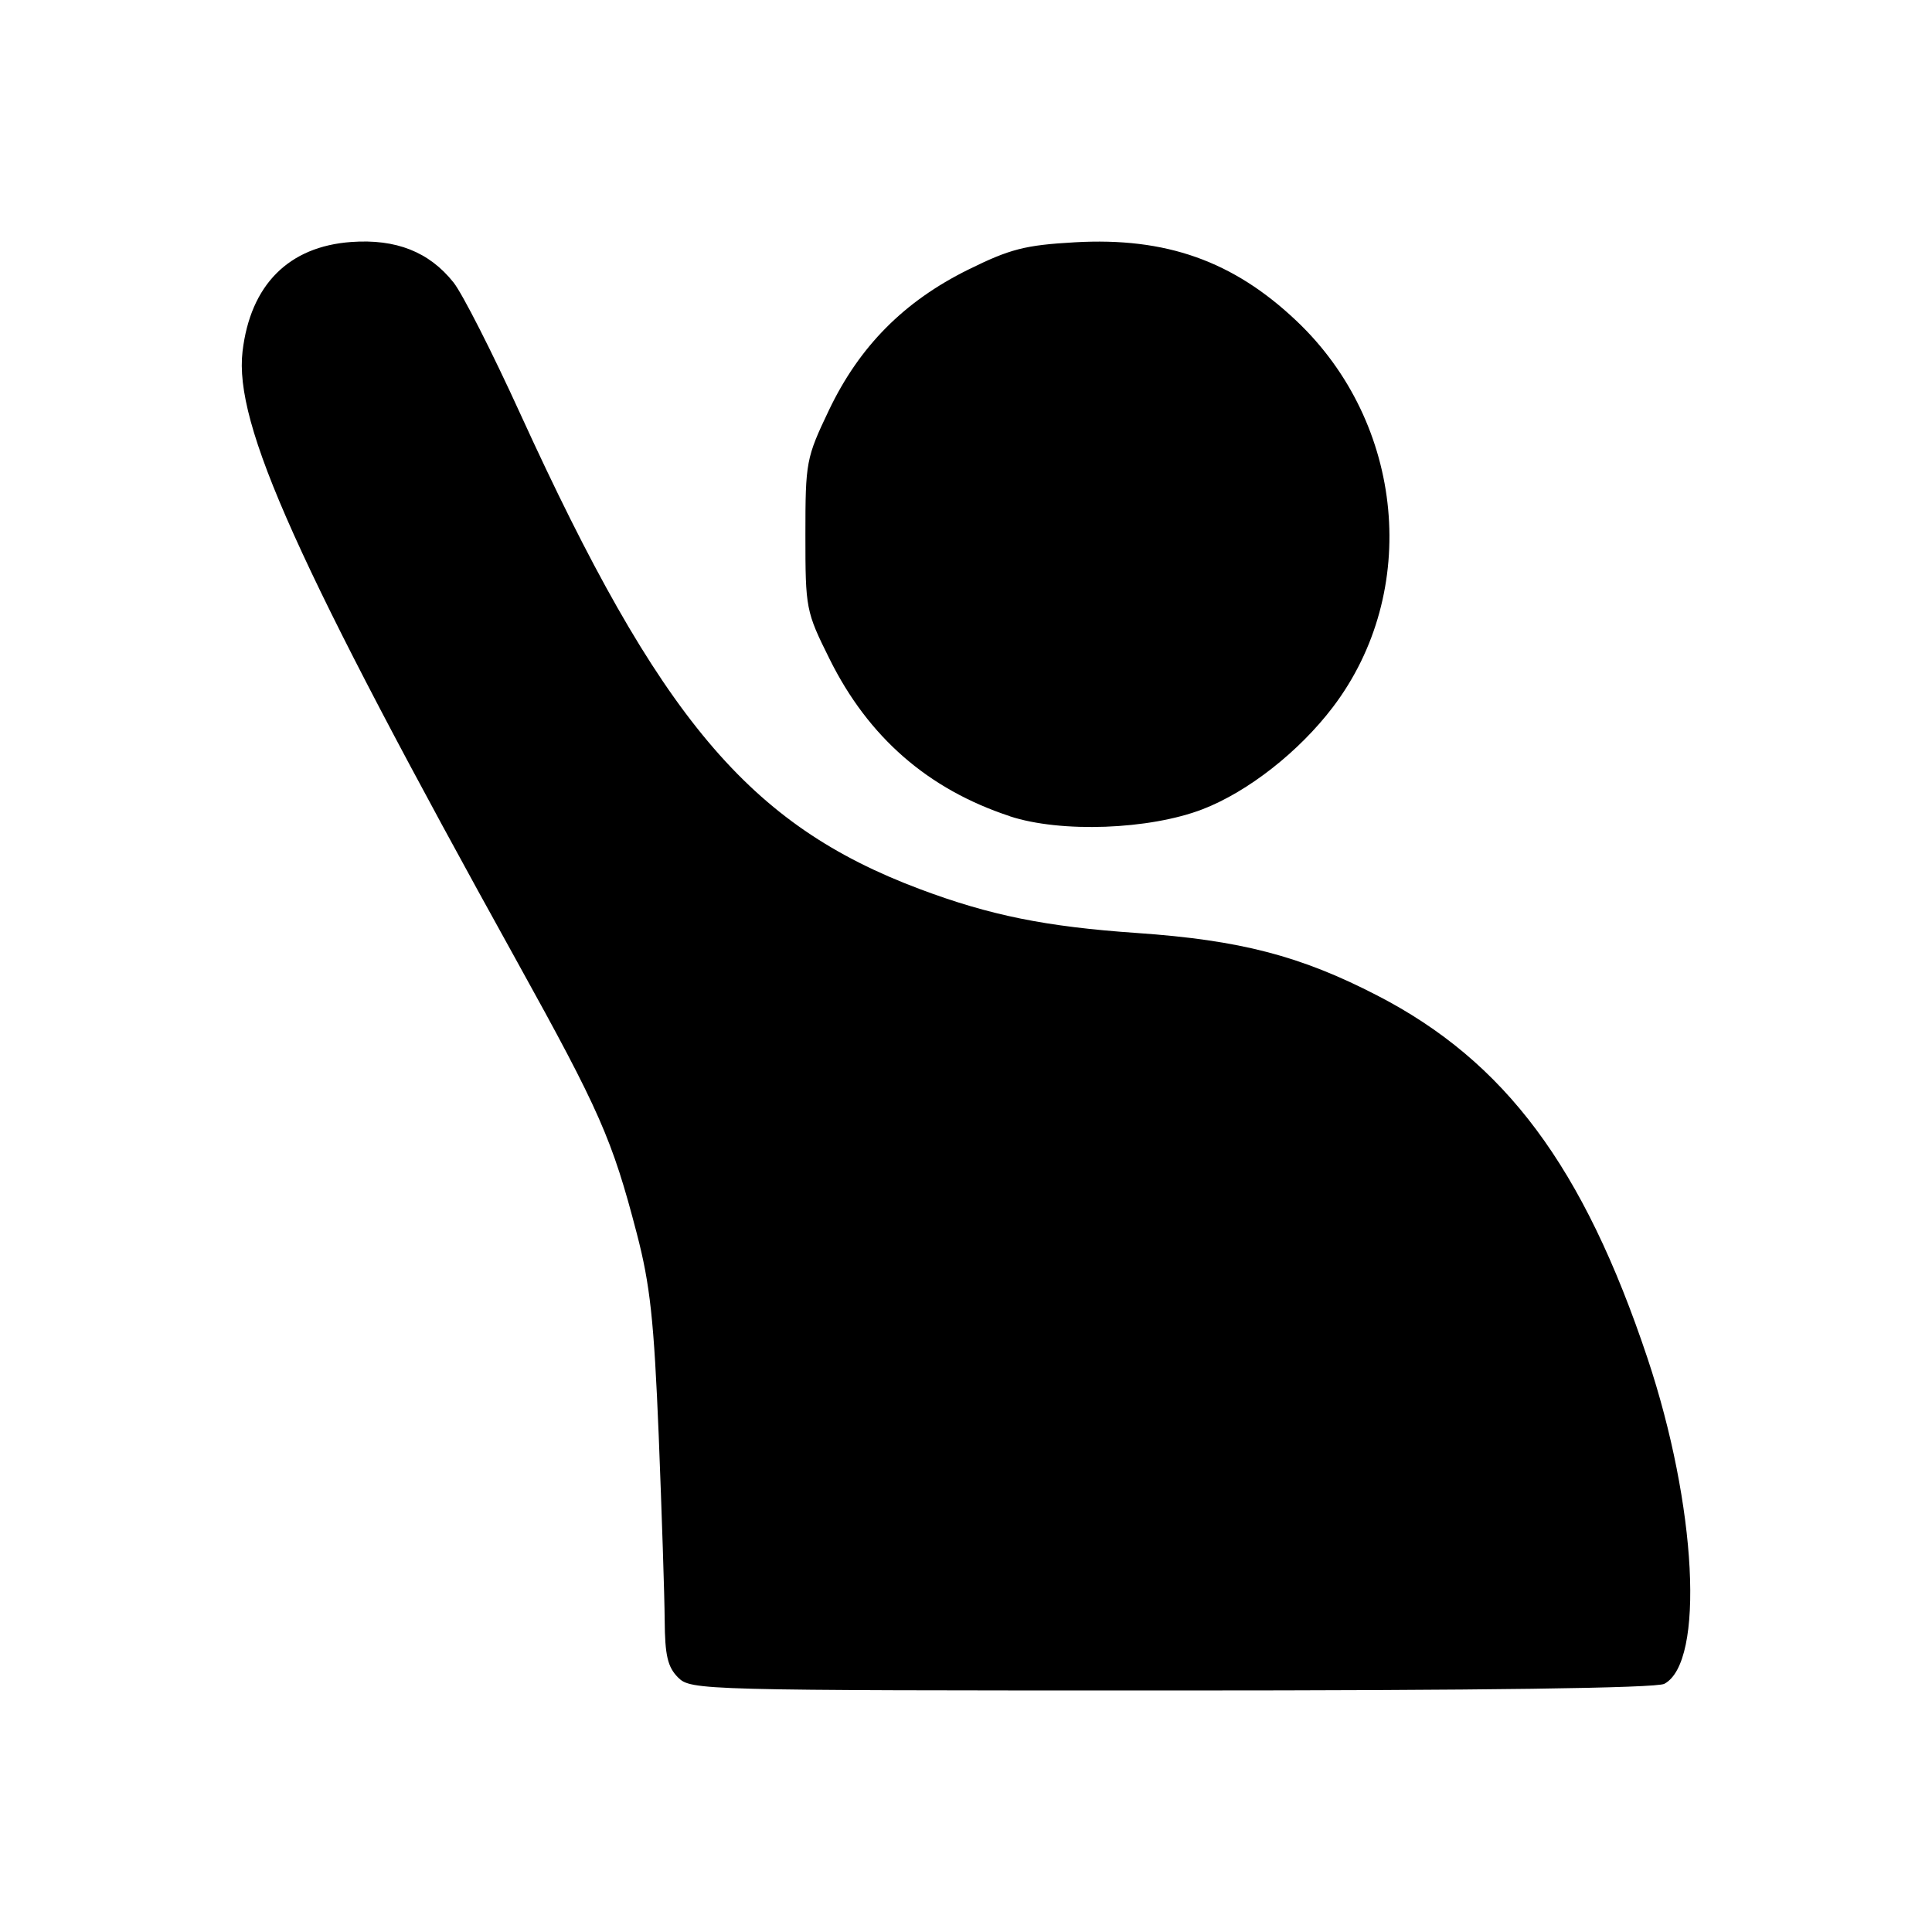 <?xml version="1.0" encoding="UTF-8" standalone="no"?>
<svg
   id="svg1"
   version="1.1"
   viewBox="0 0 24 24"
   sodipodi:docname="inv.svg"
   xml:space="preserve"
   inkscape:version="1.4 (86a8ad7, 2024-10-11)"
   xmlns:inkscape="http://www.inkscape.org/namespaces/inkscape"
   xmlns:sodipodi="http://sodipodi.sourceforge.net/DTD/sodipodi-0.dtd"
   xmlns="http://www.w3.org/2000/svg"
   xmlns:svg="http://www.w3.org/2000/svg"><defs
     id="defs1" /><sodipodi:namedview
     id="namedview1"
     pagecolor="#ffffff"
     bordercolor="#111111"
     borderopacity="1"
     inkscape:showpageshadow="0"
     inkscape:pageopacity="0"
     inkscape:pagecheckerboard="1"
     inkscape:deskcolor="#d1d1d1"
     inkscape:zoom="16.8125"
     inkscape:cx="2.1710037"
     inkscape:cy="8.8921933"
     inkscape:window-width="1920"
     inkscape:window-height="1009"
     inkscape:window-x="-8"
     inkscape:window-y="-8"
     inkscape:window-maximized="1"
     inkscape:current-layer="svg1" /><path
     style="stroke-width:1.217"
     d="m 8.423,20.838 c -0.129,-0.129 -0.163,-0.274 -0.166,-0.71 -0.002,-0.301 -0.036,-1.332 -0.074,-2.292 C 8.124,16.397 8.076,15.957 7.91,15.321 7.605,14.151 7.45,13.799 6.428,11.954 3.682,6.999 2.906,5.273 3.013,4.365 3.111,3.539 3.585,3.062 4.364,3.006 c 0.556,-0.04 0.968,0.123 1.27,0.503 0.11,0.138 0.483,0.872 0.829,1.631 1.731,3.789 2.839,5.107 4.962,5.904 0.873,0.328 1.568,0.468 2.698,0.546 1.283,0.089 2.031,0.283 2.987,0.777 1.588,0.82 2.56,2.125 3.355,4.503 0.613,1.834 0.714,3.778 0.21,4.047 C 20.575,20.971 18.423,21 14.553,21 8.693,21 8.582,20.997 8.423,20.838 Z M 12.544,10.139 C 11.528,9.804 10.787,9.158 10.305,8.186 10.011,7.595 10.005,7.562 10.005,6.645 c 0,-0.909 0.009,-0.955 0.293,-1.551 0.378,-0.791 0.932,-1.35 1.729,-1.744 0.52,-0.257 0.705,-0.305 1.324,-0.34 1.132,-0.065 1.968,0.231 2.754,0.976 1.345,1.272 1.542,3.366 0.451,4.8 -0.421,0.553 -1.052,1.048 -1.615,1.266 -0.663,0.256 -1.764,0.296 -2.397,0.088 z"
     id="path1" /></svg>
